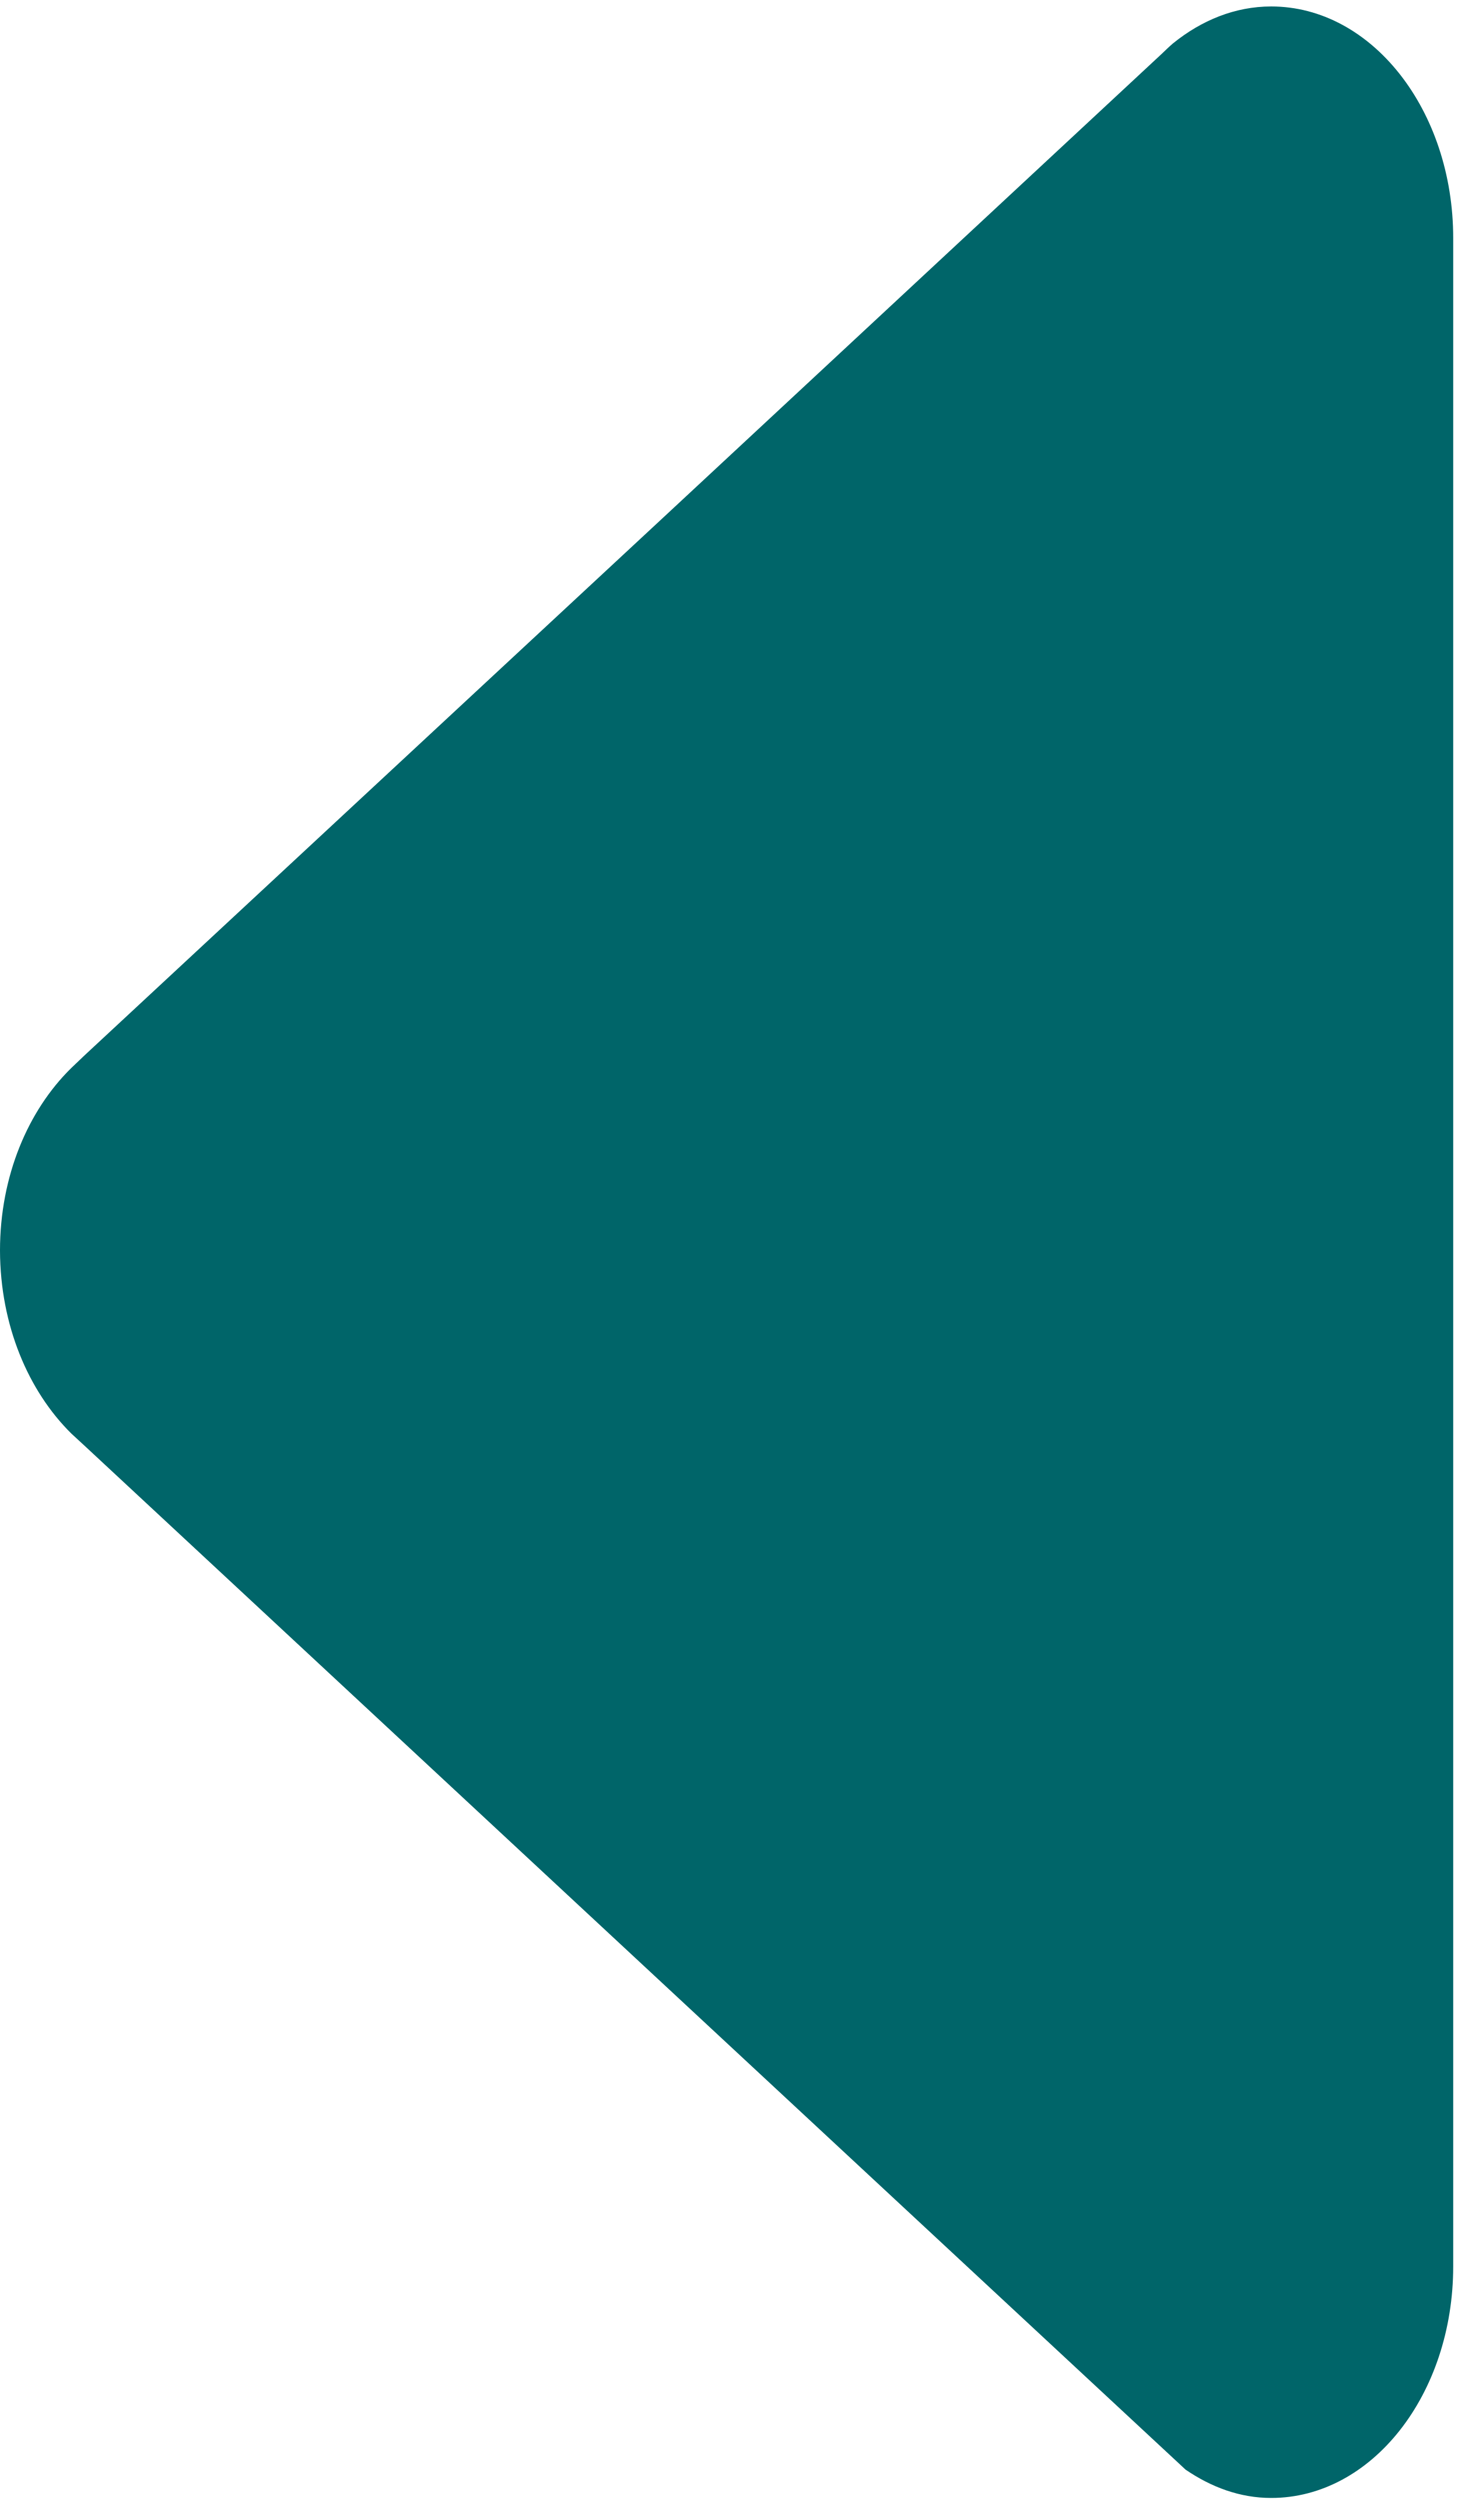 ﻿<?xml version="1.0" encoding="utf-8"?>
<svg version="1.1" xmlns:xlink="http://www.w3.org/1999/xlink" width="7px" height="12px" xmlns="http://www.w3.org/2000/svg">
  <g transform="matrix(1 0 0 1 -785 -582 )">
    <path d="M 6.977 1.143  C 6.977 0.529  6.586 0.031  6.103 0.031  C 5.929 0.031  5.768 0.098  5.632 0.208  C 5.613 0.224  5.595 0.242  5.577 0.259  L 3.188 2.481  L 0.407 5.065  L 0.342 5.127  C 0.135 5.33  0 5.645  0 6.003  C 0.001 6.362  0.136 6.678  0.343 6.882  L 0.407 6.941  L 3.188 9.527  L 5.479 11.657  L 5.692 11.855  C 5.815 11.939  5.953 11.991  6.103 11.991  C 6.586 11.991  6.977 11.494  6.977 10.879  L 6.977 1.143  Z " fill-rule="nonzero" fill="#006569" stroke="none" transform="matrix(1 0 0 1 785 582 )" />
  </g>
</svg>